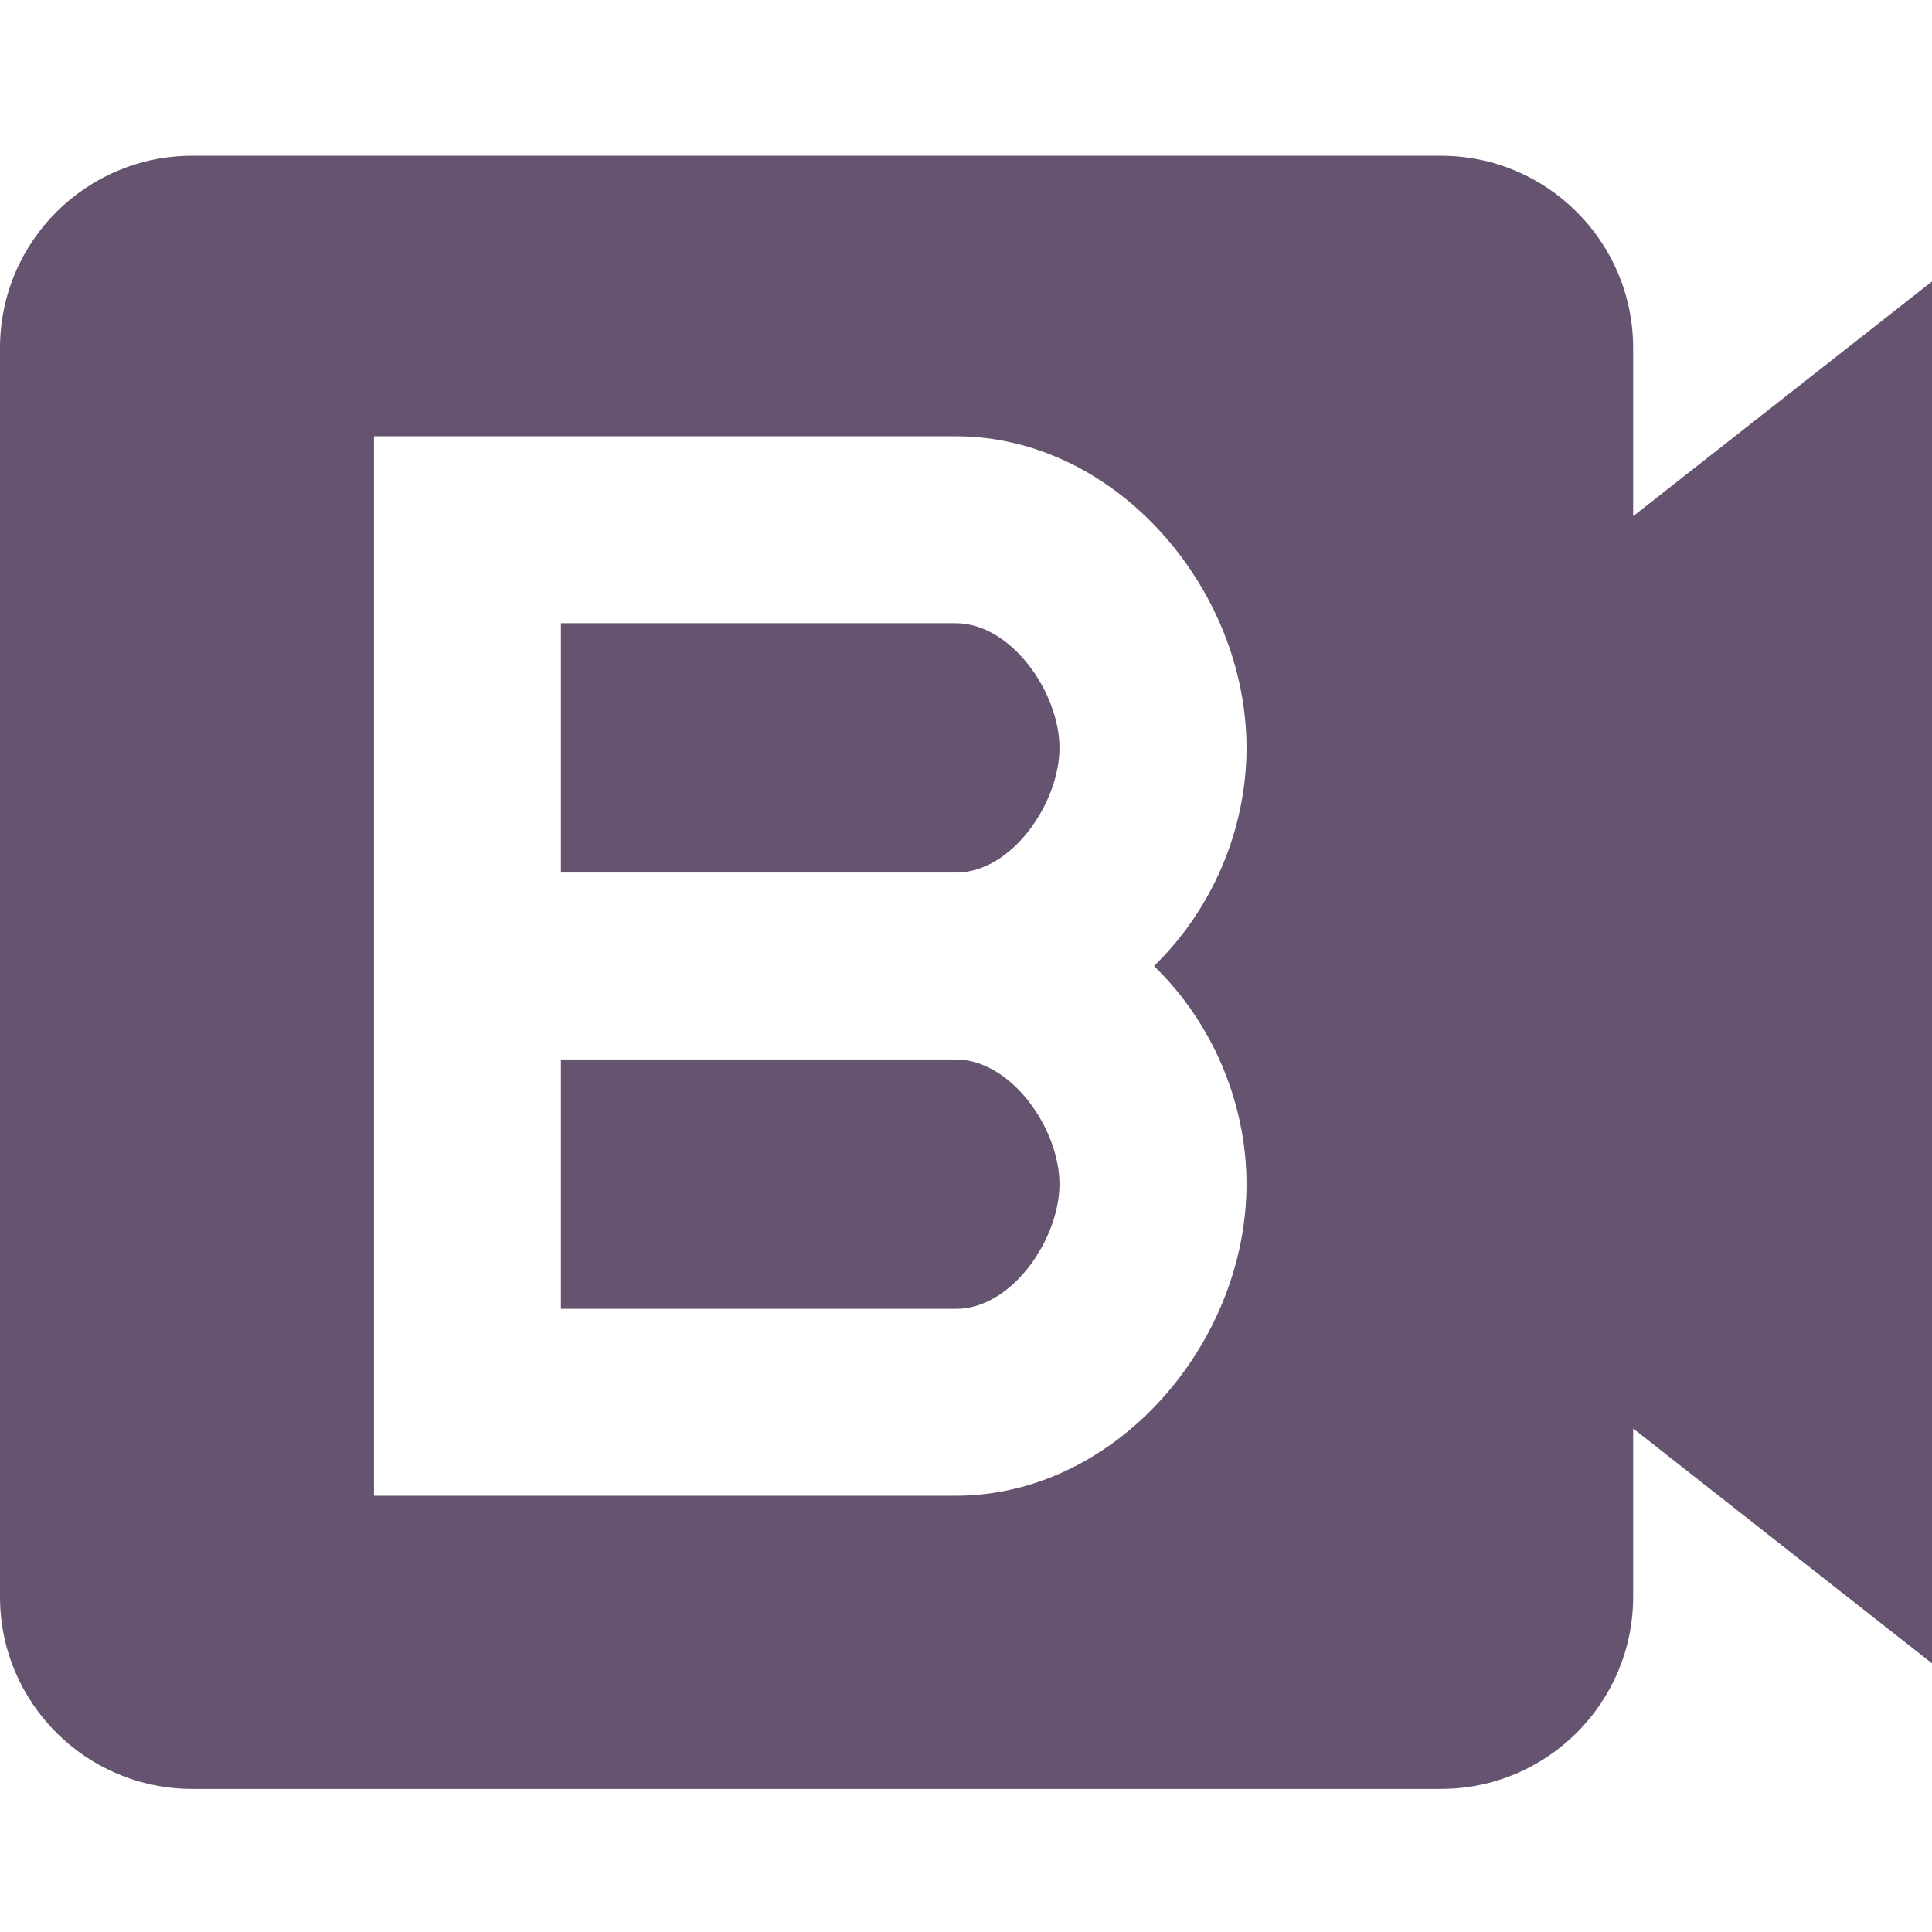 <svg xmlns="http://www.w3.org/2000/svg" width="16" height="16" version="1.1">
 <defs>
   <style id="current-color-scheme" type="text/css">
   .ColorScheme-Text { color: #655370; } .ColorScheme-Highlight { color:#5294e2; }
  </style>
  <linearGradient id="arrongin" x1="0%" x2="0%" y1="0%" y2="100%">
   <stop offset="0%" style="stop-color:#dd9b44; stop-opacity:1"/>
   <stop offset="100%" style="stop-color:#ad6c16; stop-opacity:1"/>
  </linearGradient>
  <linearGradient id="aurora" x1="0%" x2="0%" y1="0%" y2="100%">
   <stop offset="0%" style="stop-color:#09D4DF; stop-opacity:1"/>
   <stop offset="100%" style="stop-color:#9269F4; stop-opacity:1"/>
  </linearGradient>
  <linearGradient id="cyberneon" x1="0%" x2="0%" y1="0%" y2="100%">
    <stop offset="0" style="stop-color:#0abdc6; stop-opacity:1"/>
    <stop offset="1" style="stop-color:#ea00d9; stop-opacity:1"/>
  </linearGradient>
  <linearGradient id="fitdance" x1="0%" x2="0%" y1="0%" y2="100%">
   <stop offset="0%" style="stop-color:#1AD6AB; stop-opacity:1"/>
   <stop offset="100%" style="stop-color:#329DB6; stop-opacity:1"/>
  </linearGradient>
  <linearGradient id="oomox" x1="0%" x2="0%" y1="0%" y2="100%">
   <stop offset="0%" style="stop-color:#efefe7; stop-opacity:1"/>
   <stop offset="100%" style="stop-color:#8f8f8b; stop-opacity:1"/>
  </linearGradient>
  <linearGradient id="rainblue" x1="0%" x2="0%" y1="0%" y2="100%">
   <stop offset="0%" style="stop-color:#00F260; stop-opacity:1"/>
   <stop offset="100%" style="stop-color:#0575E6; stop-opacity:1"/>
  </linearGradient>
  <linearGradient id="sunrise" x1="0%" x2="0%" y1="0%" y2="100%">
   <stop offset="0%" style="stop-color: #FF8501; stop-opacity:1"/>
   <stop offset="100%" style="stop-color: #FFCB01; stop-opacity:1"/>
  </linearGradient>
  <linearGradient id="telinkrin" x1="0%" x2="0%" y1="0%" y2="100%">
   <stop offset="0%" style="stop-color: #b2ced6; stop-opacity:1"/>
   <stop offset="100%" style="stop-color: #6da5b7; stop-opacity:1"/>
  </linearGradient>
  <linearGradient id="60spsycho" x1="0%" x2="0%" y1="0%" y2="100%">
   <stop offset="0%" style="stop-color: #df5940; stop-opacity:1"/>
   <stop offset="25%" style="stop-color: #d8d15f; stop-opacity:1"/>
   <stop offset="50%" style="stop-color: #e9882a; stop-opacity:1"/>
   <stop offset="100%" style="stop-color: #279362; stop-opacity:1"/>
  </linearGradient>
  <linearGradient id="90ssummer" x1="0%" x2="0%" y1="0%" y2="100%">
   <stop offset="0%" style="stop-color: #f618c7; stop-opacity:1"/>
   <stop offset="20%" style="stop-color: #94ffab; stop-opacity:1"/>
   <stop offset="50%" style="stop-color: #fbfd54; stop-opacity:1"/>
   <stop offset="100%" style="stop-color: #0f83ae; stop-opacity:1"/>
  </linearGradient>
 </defs>
 <path fill="currentColor" class="ColorScheme-Text" fill-rule="evenodd" d="M 13.525 4.275 L 13.525 2.882 C 13.525 2.003 12.812 1.29 11.934 1.29 L 1.591 1.29 C 0.713 1.29 0 2.003 0 2.882 L 0 13.224 C 0 14.102 0.713 14.815 1.591 14.815 L 11.934 14.815 C 12.812 14.815 13.525 14.102 13.525 13.224 L 13.525 11.83 L 16 13.775 L 16 2.331 L 13.525 4.275 Z M 7.914 7.226 L 7.914 7.226 L 4.645 7.226 L 4.645 5.161 L 4.645 5.161 L 7.914 5.161 C 8.376 5.161 8.774 5.736 8.774 6.194 C 8.774 6.651 8.376 7.231 7.914 7.226 L 7.914 7.226 L 7.914 7.226 Z M 4.645 8.774 L 4.645 8.774 L 4.645 10.839 L 7.914 10.839 C 8.376 10.844 8.774 10.264 8.774 9.806 C 8.774 9.349 8.376 8.774 7.914 8.774 L 7.914 8.774 L 7.914 8.774 L 4.645 8.774 L 4.645 8.774 L 4.645 8.774 Z M 9.557 8 C 10.037 8.465 10.323 9.129 10.323 9.806 C 10.323 11.122 9.244 12.387 7.914 12.387 L 3.097 12.387 L 3.097 8.774 L 3.097 7.226 L 3.097 7.226 L 3.097 7.226 L 3.097 3.613 L 3.097 3.613 L 7.914 3.613 C 9.244 3.613 10.323 4.878 10.323 6.194 C 10.323 6.871 10.037 7.535 9.557 8 L 9.557 8 L 9.557 8 Z"/>
</svg>
